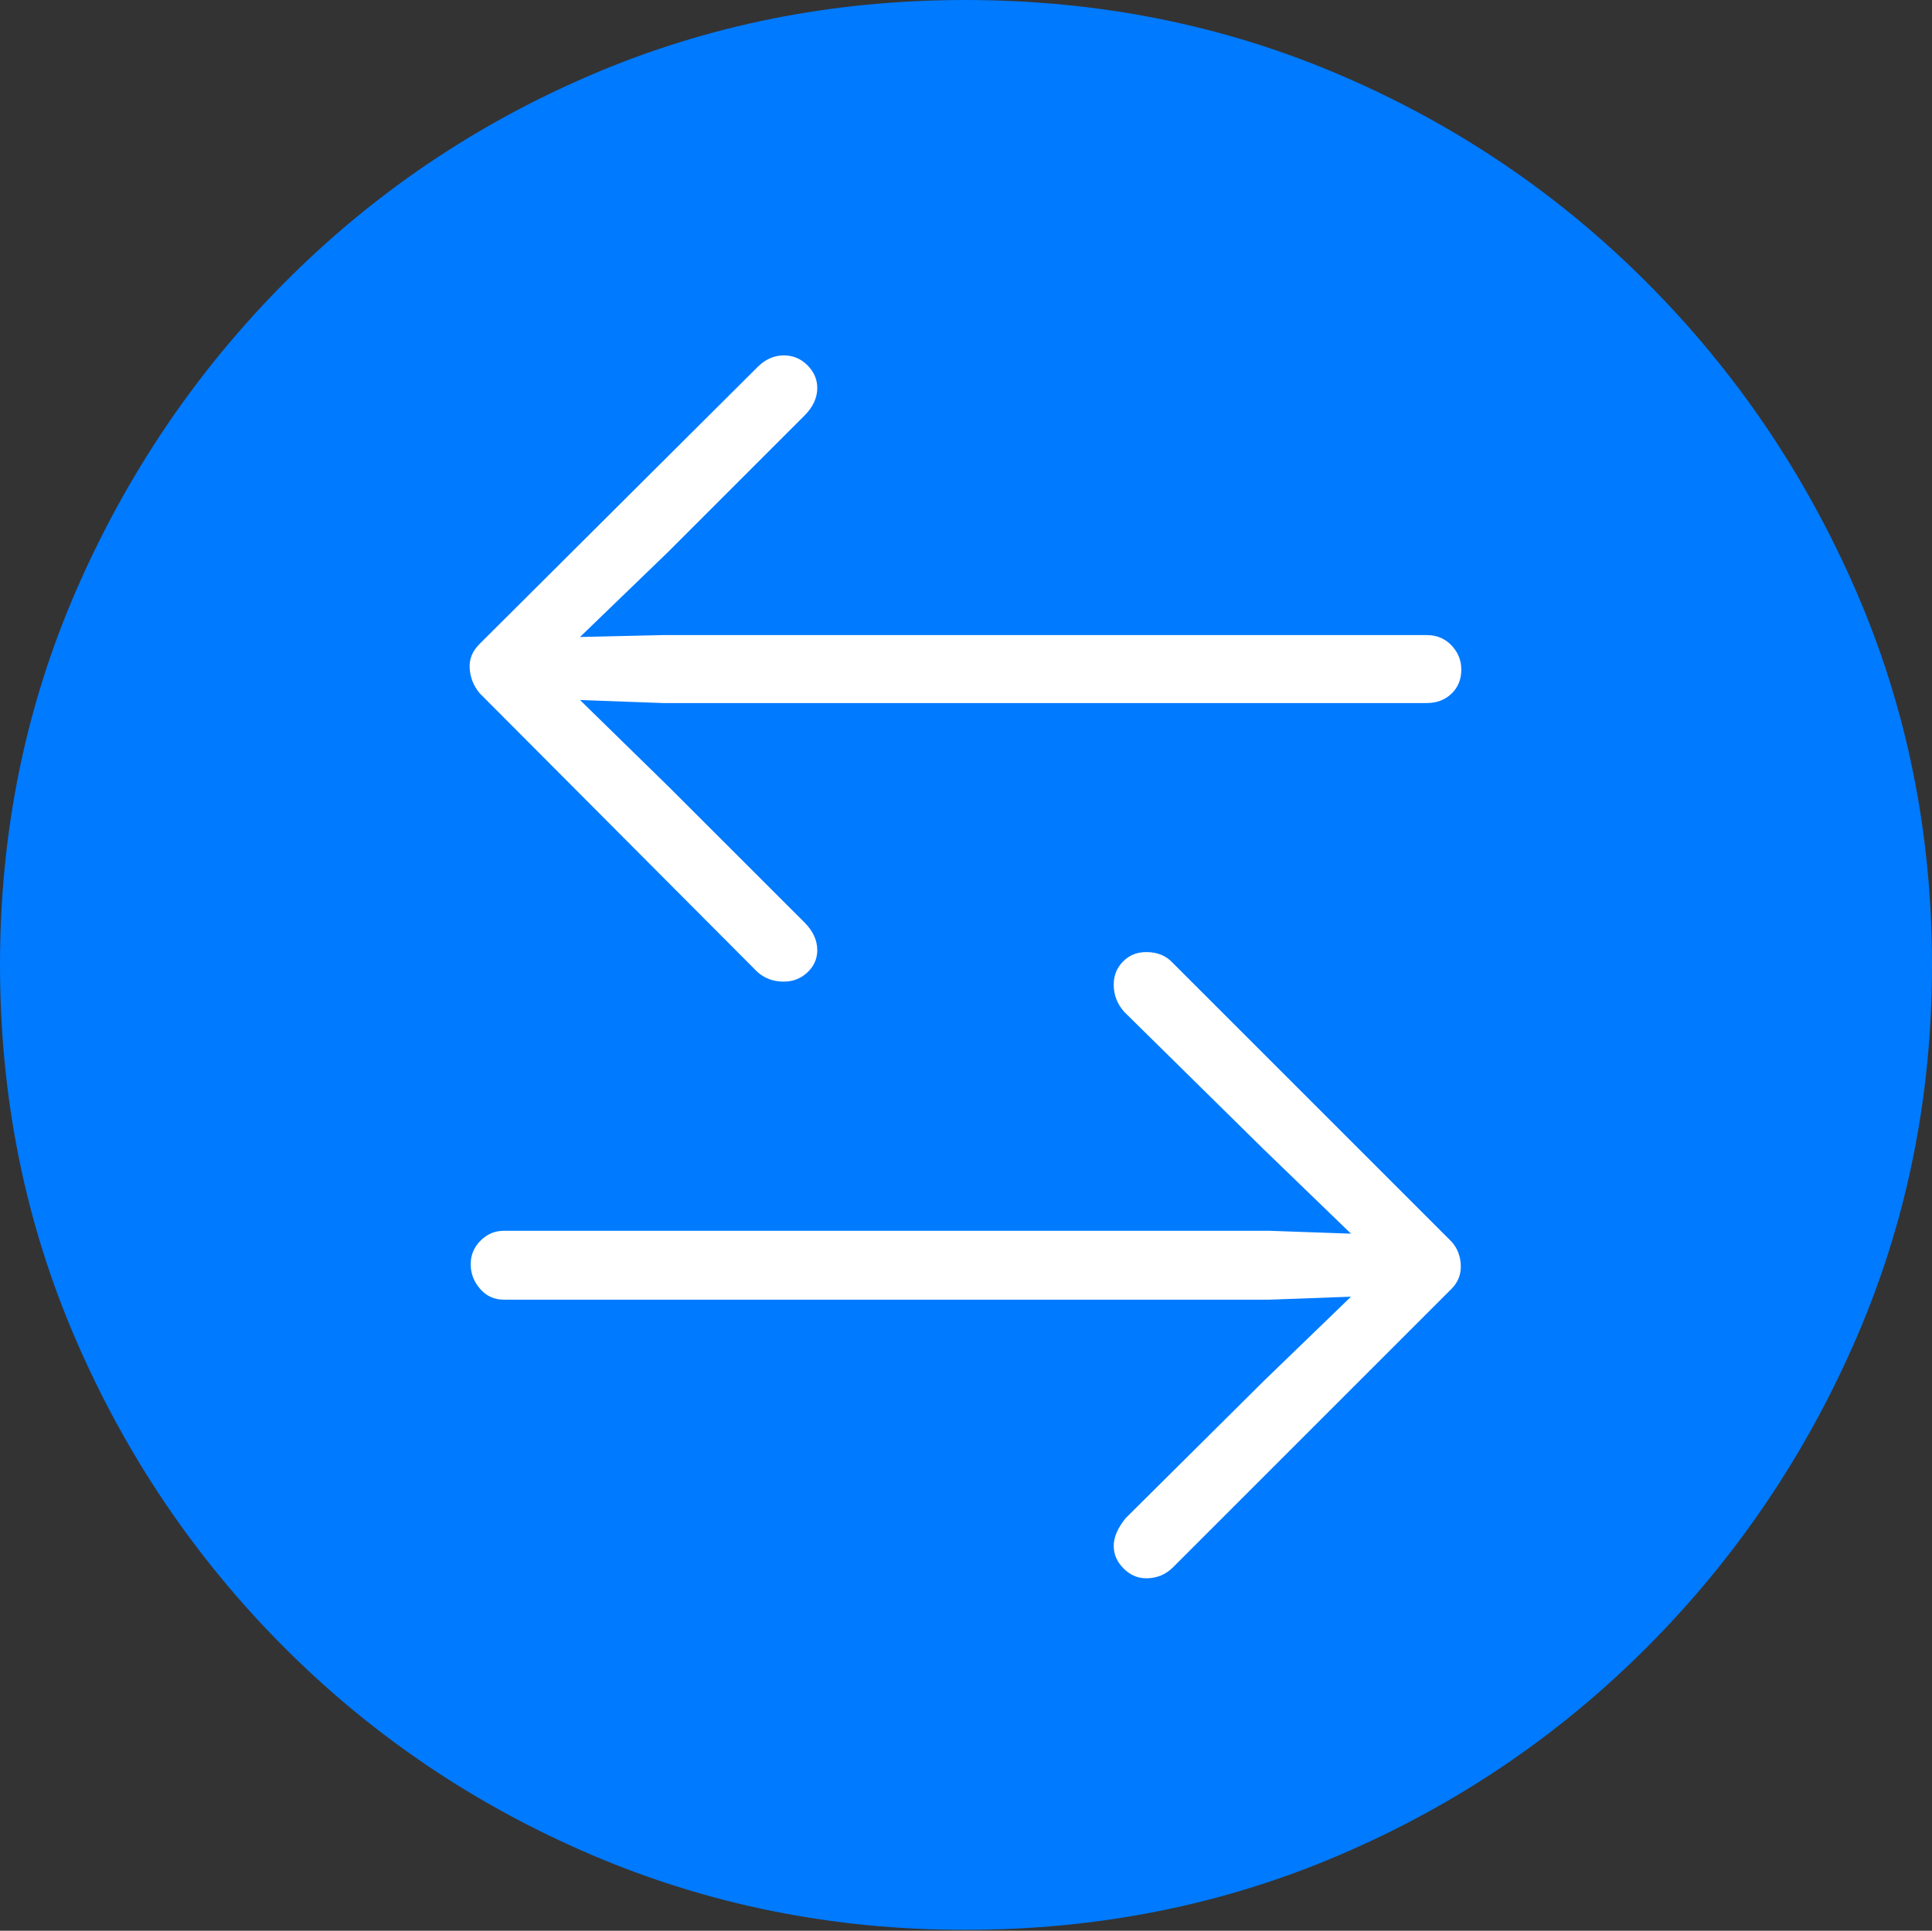 <?xml version="1.0" encoding="UTF-8"?>
<!--Generator: Apple Native CoreSVG 175-->
<!DOCTYPE svg
PUBLIC "-//W3C//DTD SVG 1.1//EN"
       "http://www.w3.org/Graphics/SVG/1.1/DTD/svg11.dtd">
<svg version="1.1" xmlns="http://www.w3.org/2000/svg" xmlns:xlink="http://www.w3.org/1999/xlink" width="19.16" height="19.15">
 <rect width="100%" height="100%" fill="#333333" stroke="none"/>
 <g>
  <rect height="19.15" opacity="0" width="19.16" x="0" y="0"/>
  <path d="M9.57 19.141Q11.553 19.141 13.286 18.398Q15.02 17.656 16.338 16.333Q17.656 15.01 18.408 13.276Q19.16 11.543 19.16 9.57Q19.16 7.598 18.408 5.864Q17.656 4.131 16.338 2.808Q15.02 1.484 13.286 0.742Q11.553 0 9.57 0Q7.598 0 5.864 0.742Q4.131 1.484 2.817 2.808Q1.504 4.131 0.752 5.864Q0 7.598 0 9.57Q0 11.543 0.747 13.276Q1.494 15.01 2.812 16.333Q4.131 17.656 5.869 18.398Q7.607 19.141 9.57 19.141Z" fill="#007aff"/>
  <path d="M4.756 6.387L7.51 3.643Q7.627 3.525 7.773 3.525Q7.91 3.525 8.008 3.623Q8.105 3.721 8.105 3.848Q8.105 3.994 7.979 4.121L6.621 5.479L5.752 6.318L6.572 6.299L14.15 6.299Q14.297 6.299 14.395 6.401Q14.492 6.504 14.492 6.641Q14.492 6.787 14.395 6.88Q14.297 6.973 14.15 6.973L6.572 6.973L5.752 6.943L6.621 7.793L7.979 9.15Q8.105 9.277 8.105 9.424Q8.105 9.551 8.008 9.644Q7.91 9.736 7.773 9.736Q7.617 9.736 7.51 9.639L4.756 6.875Q4.668 6.768 4.658 6.631Q4.648 6.494 4.756 6.387ZM14.395 12.783L11.631 15.547Q11.523 15.654 11.367 15.654Q11.24 15.654 11.143 15.557Q11.045 15.459 11.045 15.332Q11.045 15.205 11.162 15.059L12.529 13.701L13.398 12.861L12.578 12.891L5 12.891Q4.854 12.891 4.761 12.783Q4.668 12.676 4.668 12.539Q4.668 12.402 4.766 12.305Q4.863 12.207 5 12.207L12.578 12.207L13.398 12.236L12.529 11.396L11.152 10.039Q11.045 9.922 11.045 9.766Q11.045 9.629 11.138 9.536Q11.23 9.443 11.367 9.443Q11.533 9.443 11.631 9.551L14.395 12.315Q14.482 12.412 14.487 12.549Q14.492 12.685 14.395 12.783Z" fill="#ffffff"/>
 </g>
</svg>
